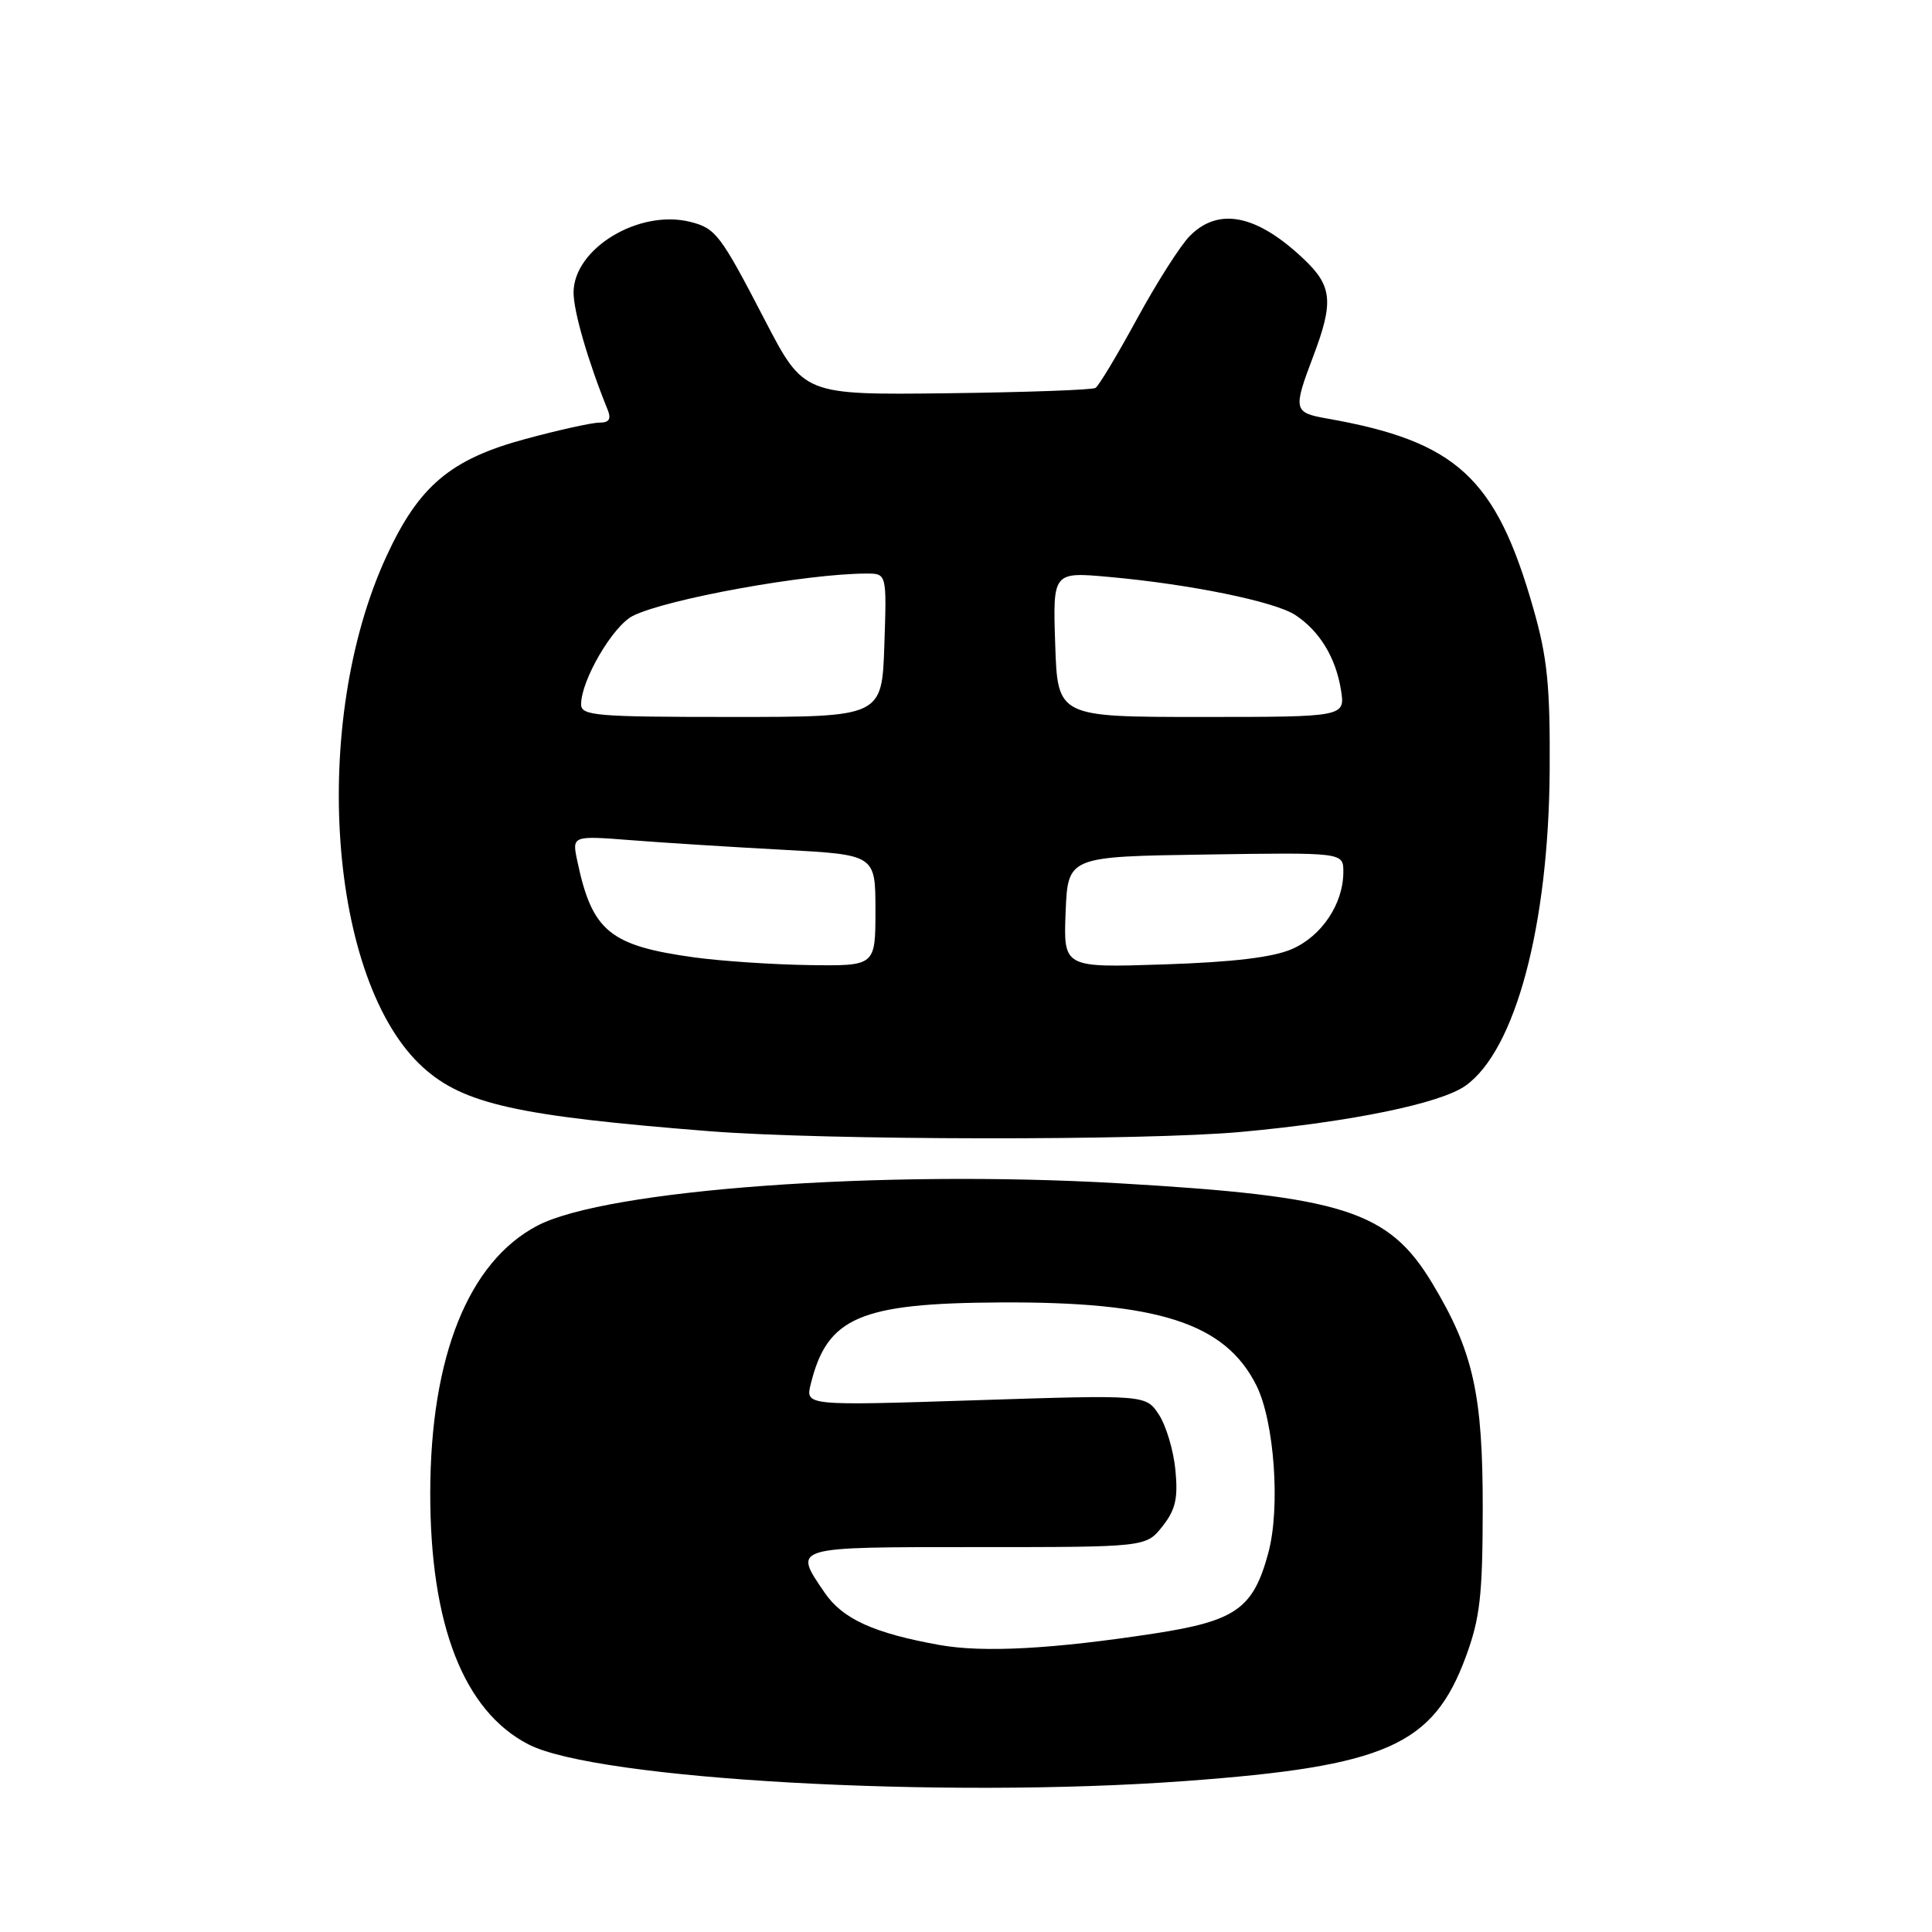 <?xml version="1.0" encoding="UTF-8" standalone="no"?>
<!DOCTYPE svg PUBLIC "-//W3C//DTD SVG 1.1//EN" "http://www.w3.org/Graphics/SVG/1.1/DTD/svg11.dtd" >
<svg xmlns="http://www.w3.org/2000/svg" xmlns:xlink="http://www.w3.org/1999/xlink" version="1.1" viewBox="0 0 256 256">
 <g >
 <path fill="currentColor"
d=" M 157.00 236.00 C 183.70 234.04 189.89 231.30 194.24 219.50 C 196.11 214.42 196.45 211.42 196.47 200.00 C 196.49 184.76 195.22 179.07 189.79 170.05 C 183.98 160.41 178.07 158.52 148.25 156.79 C 116.78 154.97 80.37 157.62 71.22 162.40 C 62.08 167.18 57.04 179.72 57.01 197.80 C 56.99 215.29 61.44 226.71 70.02 231.14 C 79.05 235.80 124.88 238.36 157.00 236.00 Z  M 164.50 149.98 C 179.11 148.64 190.89 146.21 194.19 143.86 C 200.81 139.16 205.22 122.60 205.34 102.00 C 205.41 90.88 205.03 87.12 203.19 80.68 C 198.24 63.27 193.02 58.47 175.75 55.44 C 171.41 54.67 171.33 54.28 174.00 47.24 C 176.74 40.02 176.54 37.90 172.75 34.32 C 166.54 28.44 161.49 27.41 157.67 31.25 C 156.43 32.49 153.29 37.42 150.68 42.21 C 148.07 47.00 145.59 51.14 145.16 51.40 C 144.73 51.67 135.86 51.98 125.44 52.11 C 106.50 52.33 106.50 52.33 101.35 42.42 C 95.46 31.06 94.84 30.25 91.47 29.40 C 84.66 27.69 76.00 32.94 76.00 38.77 C 76.00 41.27 77.93 47.91 80.50 54.25 C 81.02 55.53 80.73 56.00 79.43 56.00 C 78.44 56.00 74.04 56.97 69.65 58.16 C 59.70 60.84 55.50 64.38 51.20 73.72 C 41.04 95.77 43.51 130.10 56.07 141.45 C 61.44 146.29 68.55 147.88 94.00 149.89 C 109.33 151.10 151.75 151.16 164.50 149.98 Z  M 124.50 217.97 C 115.79 216.41 111.63 214.52 109.25 211.01 C 105.09 204.90 104.74 205.00 129.43 205.00 C 151.85 205.00 151.85 205.00 154.03 202.25 C 155.76 200.06 156.11 198.55 155.75 194.81 C 155.51 192.23 154.52 188.92 153.57 187.46 C 151.83 184.81 151.83 184.81 129.27 185.54 C 106.71 186.27 106.71 186.27 107.43 183.39 C 109.60 174.55 113.93 172.68 132.50 172.58 C 153.49 172.46 162.34 175.32 166.47 183.56 C 168.86 188.32 169.68 199.76 168.06 205.76 C 166.07 213.15 163.77 214.78 153.00 216.44 C 139.53 218.51 130.28 219.01 124.50 217.97 Z  M 92.00 126.86 C 80.78 125.31 78.46 123.40 76.50 114.11 C 75.78 110.72 75.78 110.72 83.64 111.33 C 87.96 111.67 97.01 112.24 103.75 112.60 C 116.00 113.26 116.00 113.26 116.00 120.63 C 116.00 128.00 116.00 128.00 107.25 127.88 C 102.44 127.81 95.58 127.35 92.00 126.86 Z  M 141.20 120.87 C 141.50 113.50 141.50 113.50 159.75 113.23 C 178.00 112.95 178.00 112.95 178.00 115.53 C 178.00 119.75 175.15 124.04 171.18 125.76 C 168.65 126.86 163.35 127.49 154.20 127.79 C 140.91 128.23 140.91 128.23 141.20 120.87 Z  M 77.00 93.32 C 77.00 90.13 81.21 82.94 83.85 81.61 C 88.26 79.38 106.89 76.00 114.82 76.00 C 117.50 76.00 117.50 76.00 117.18 85.50 C 116.86 95.00 116.86 95.00 96.93 95.00 C 78.91 95.00 77.00 94.84 77.00 93.32 Z  M 139.82 85.38 C 139.50 75.77 139.50 75.77 147.00 76.45 C 157.75 77.42 168.91 79.71 171.63 81.49 C 174.84 83.60 176.98 87.10 177.68 91.39 C 178.26 95.00 178.26 95.00 159.20 95.00 C 140.14 95.00 140.14 95.00 139.82 85.38 Z "/>
</g>
</svg>